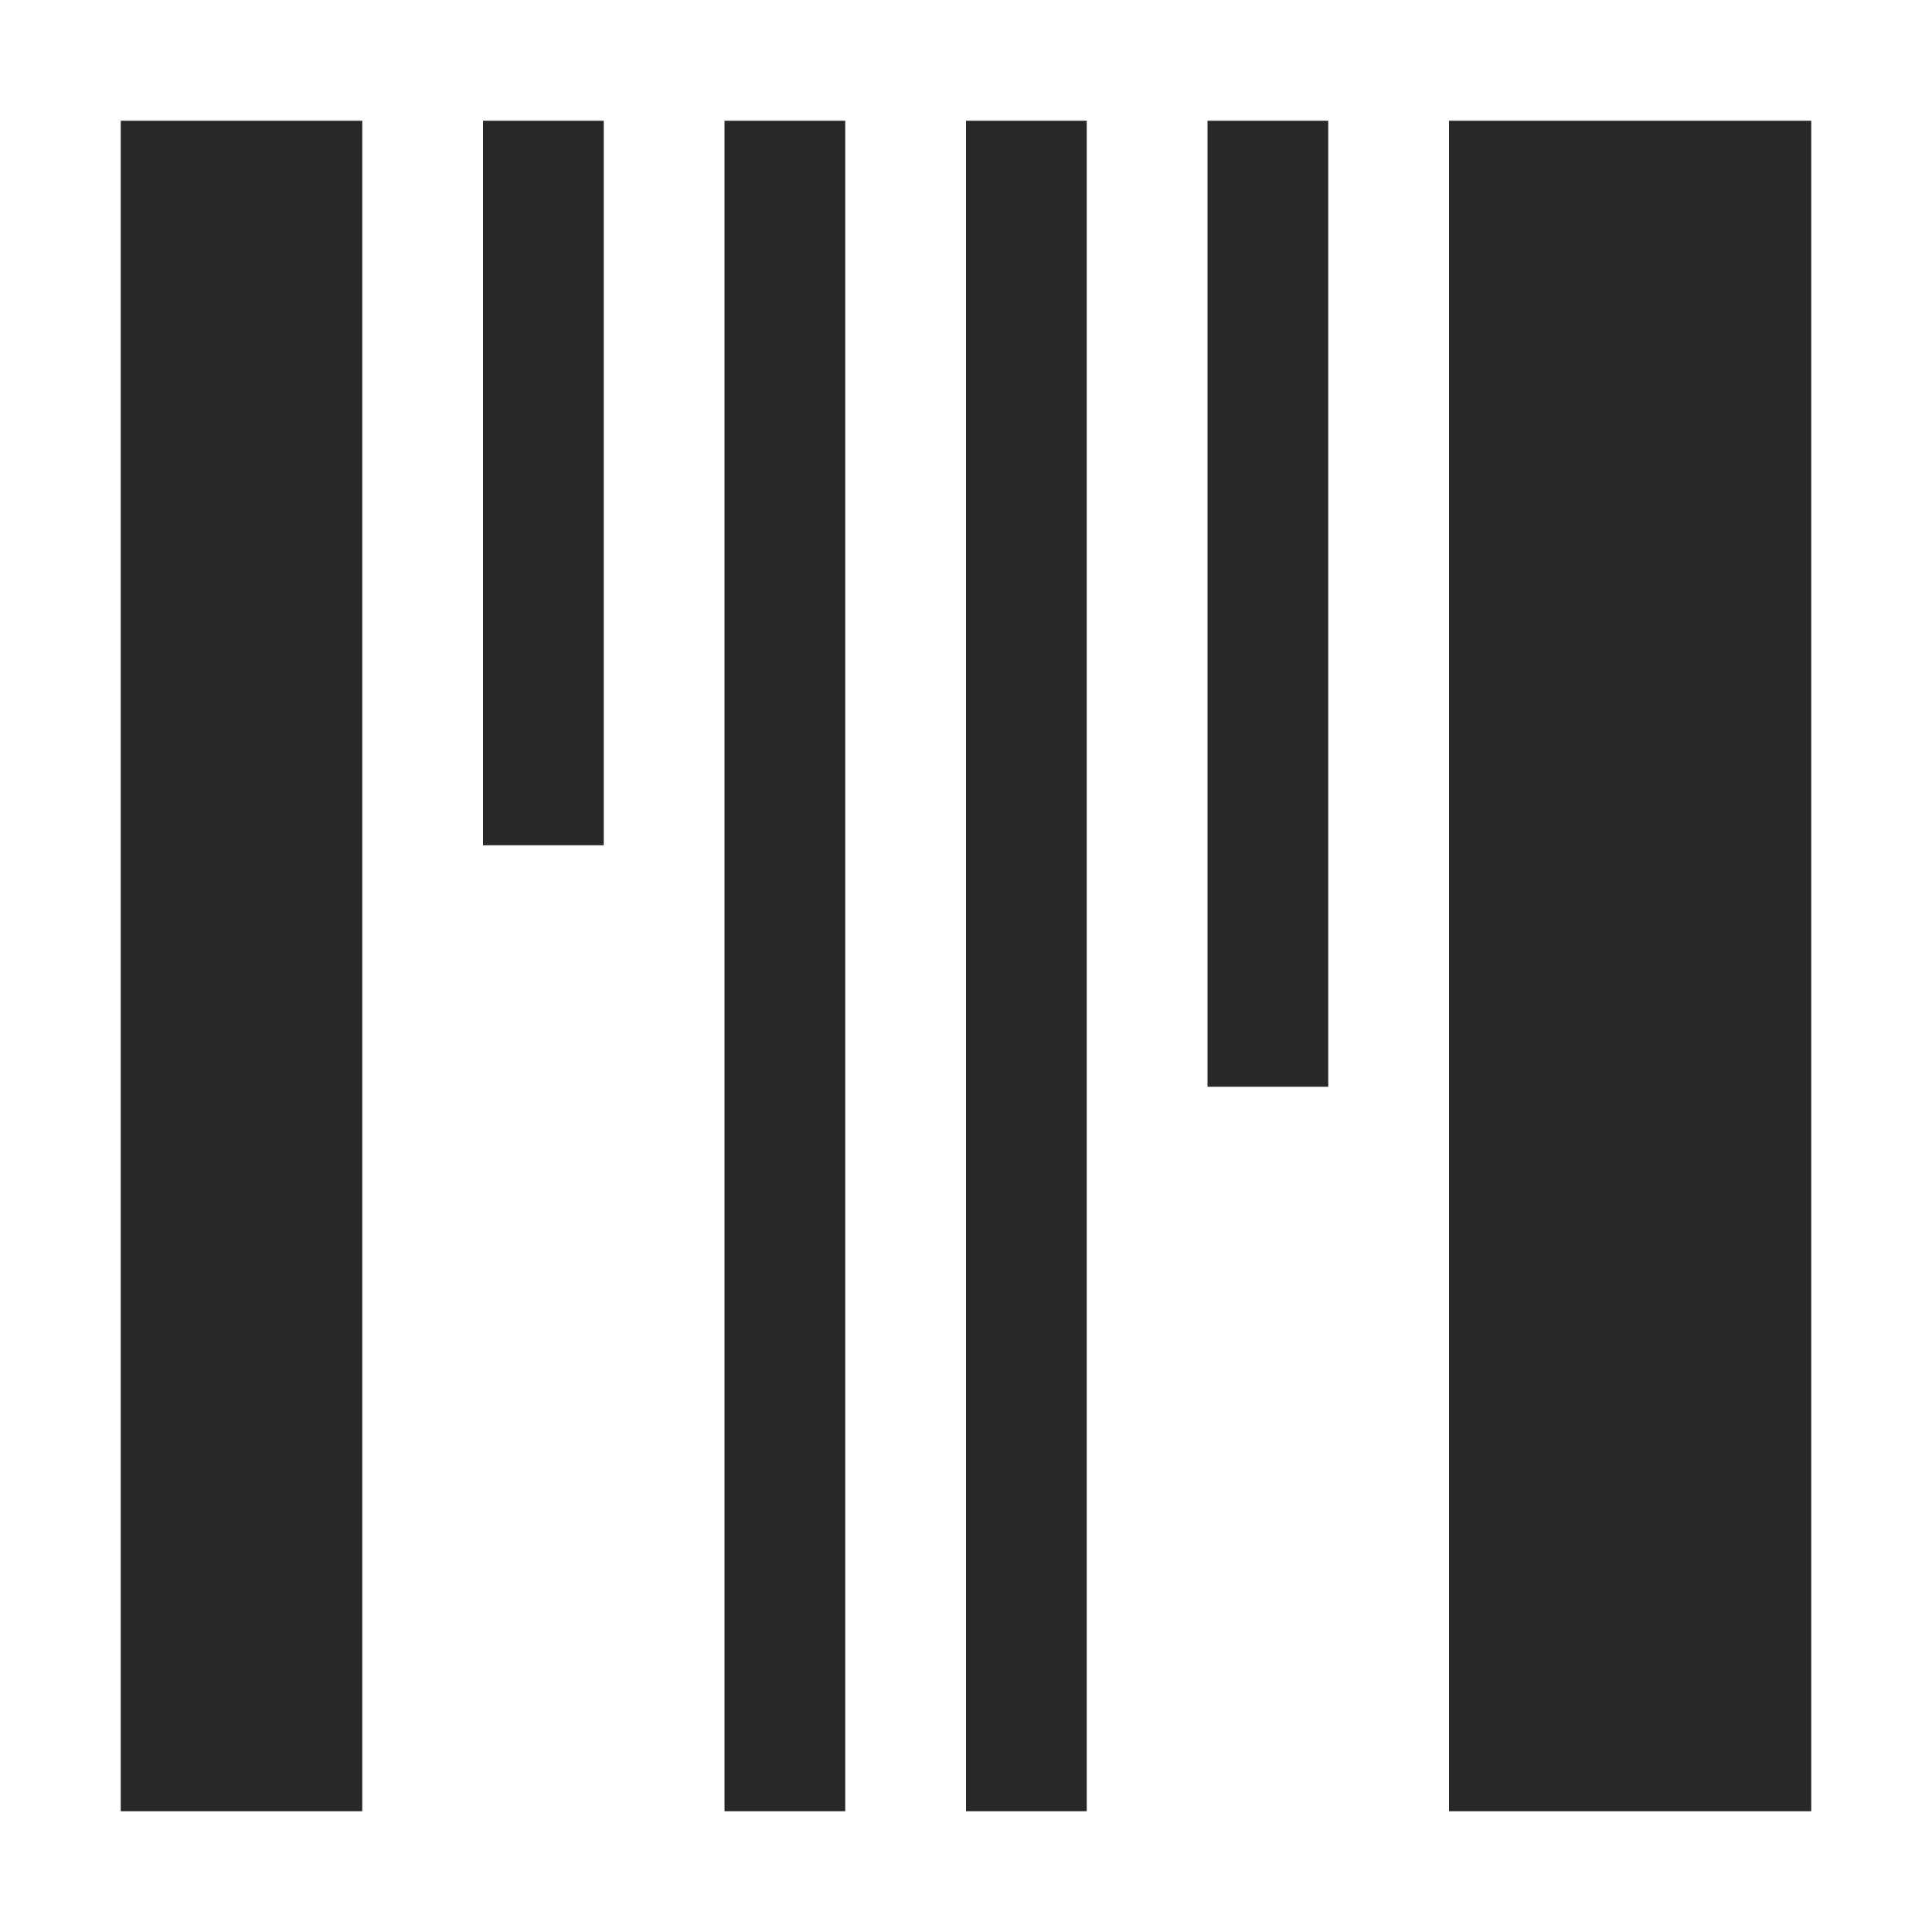 <svg width="16" height="16" version="1.1" xmlns="http://www.w3.org/2000/svg">
  <defs>
    <style id="current-color-scheme" type="text/css">.ColorScheme-Text { color:#282828; } .ColorScheme-Highlight { color:#458588; }</style>
  </defs>
  <path class="ColorScheme-Text" d="m1 1v14h2v-14zm3 0v6h1v-6zm2 0v14h1v-14zm2 0v14h1v-14zm2 0v8h1v-8zm2 0v14h3v-14z" fill="currentColor"/>
</svg>

